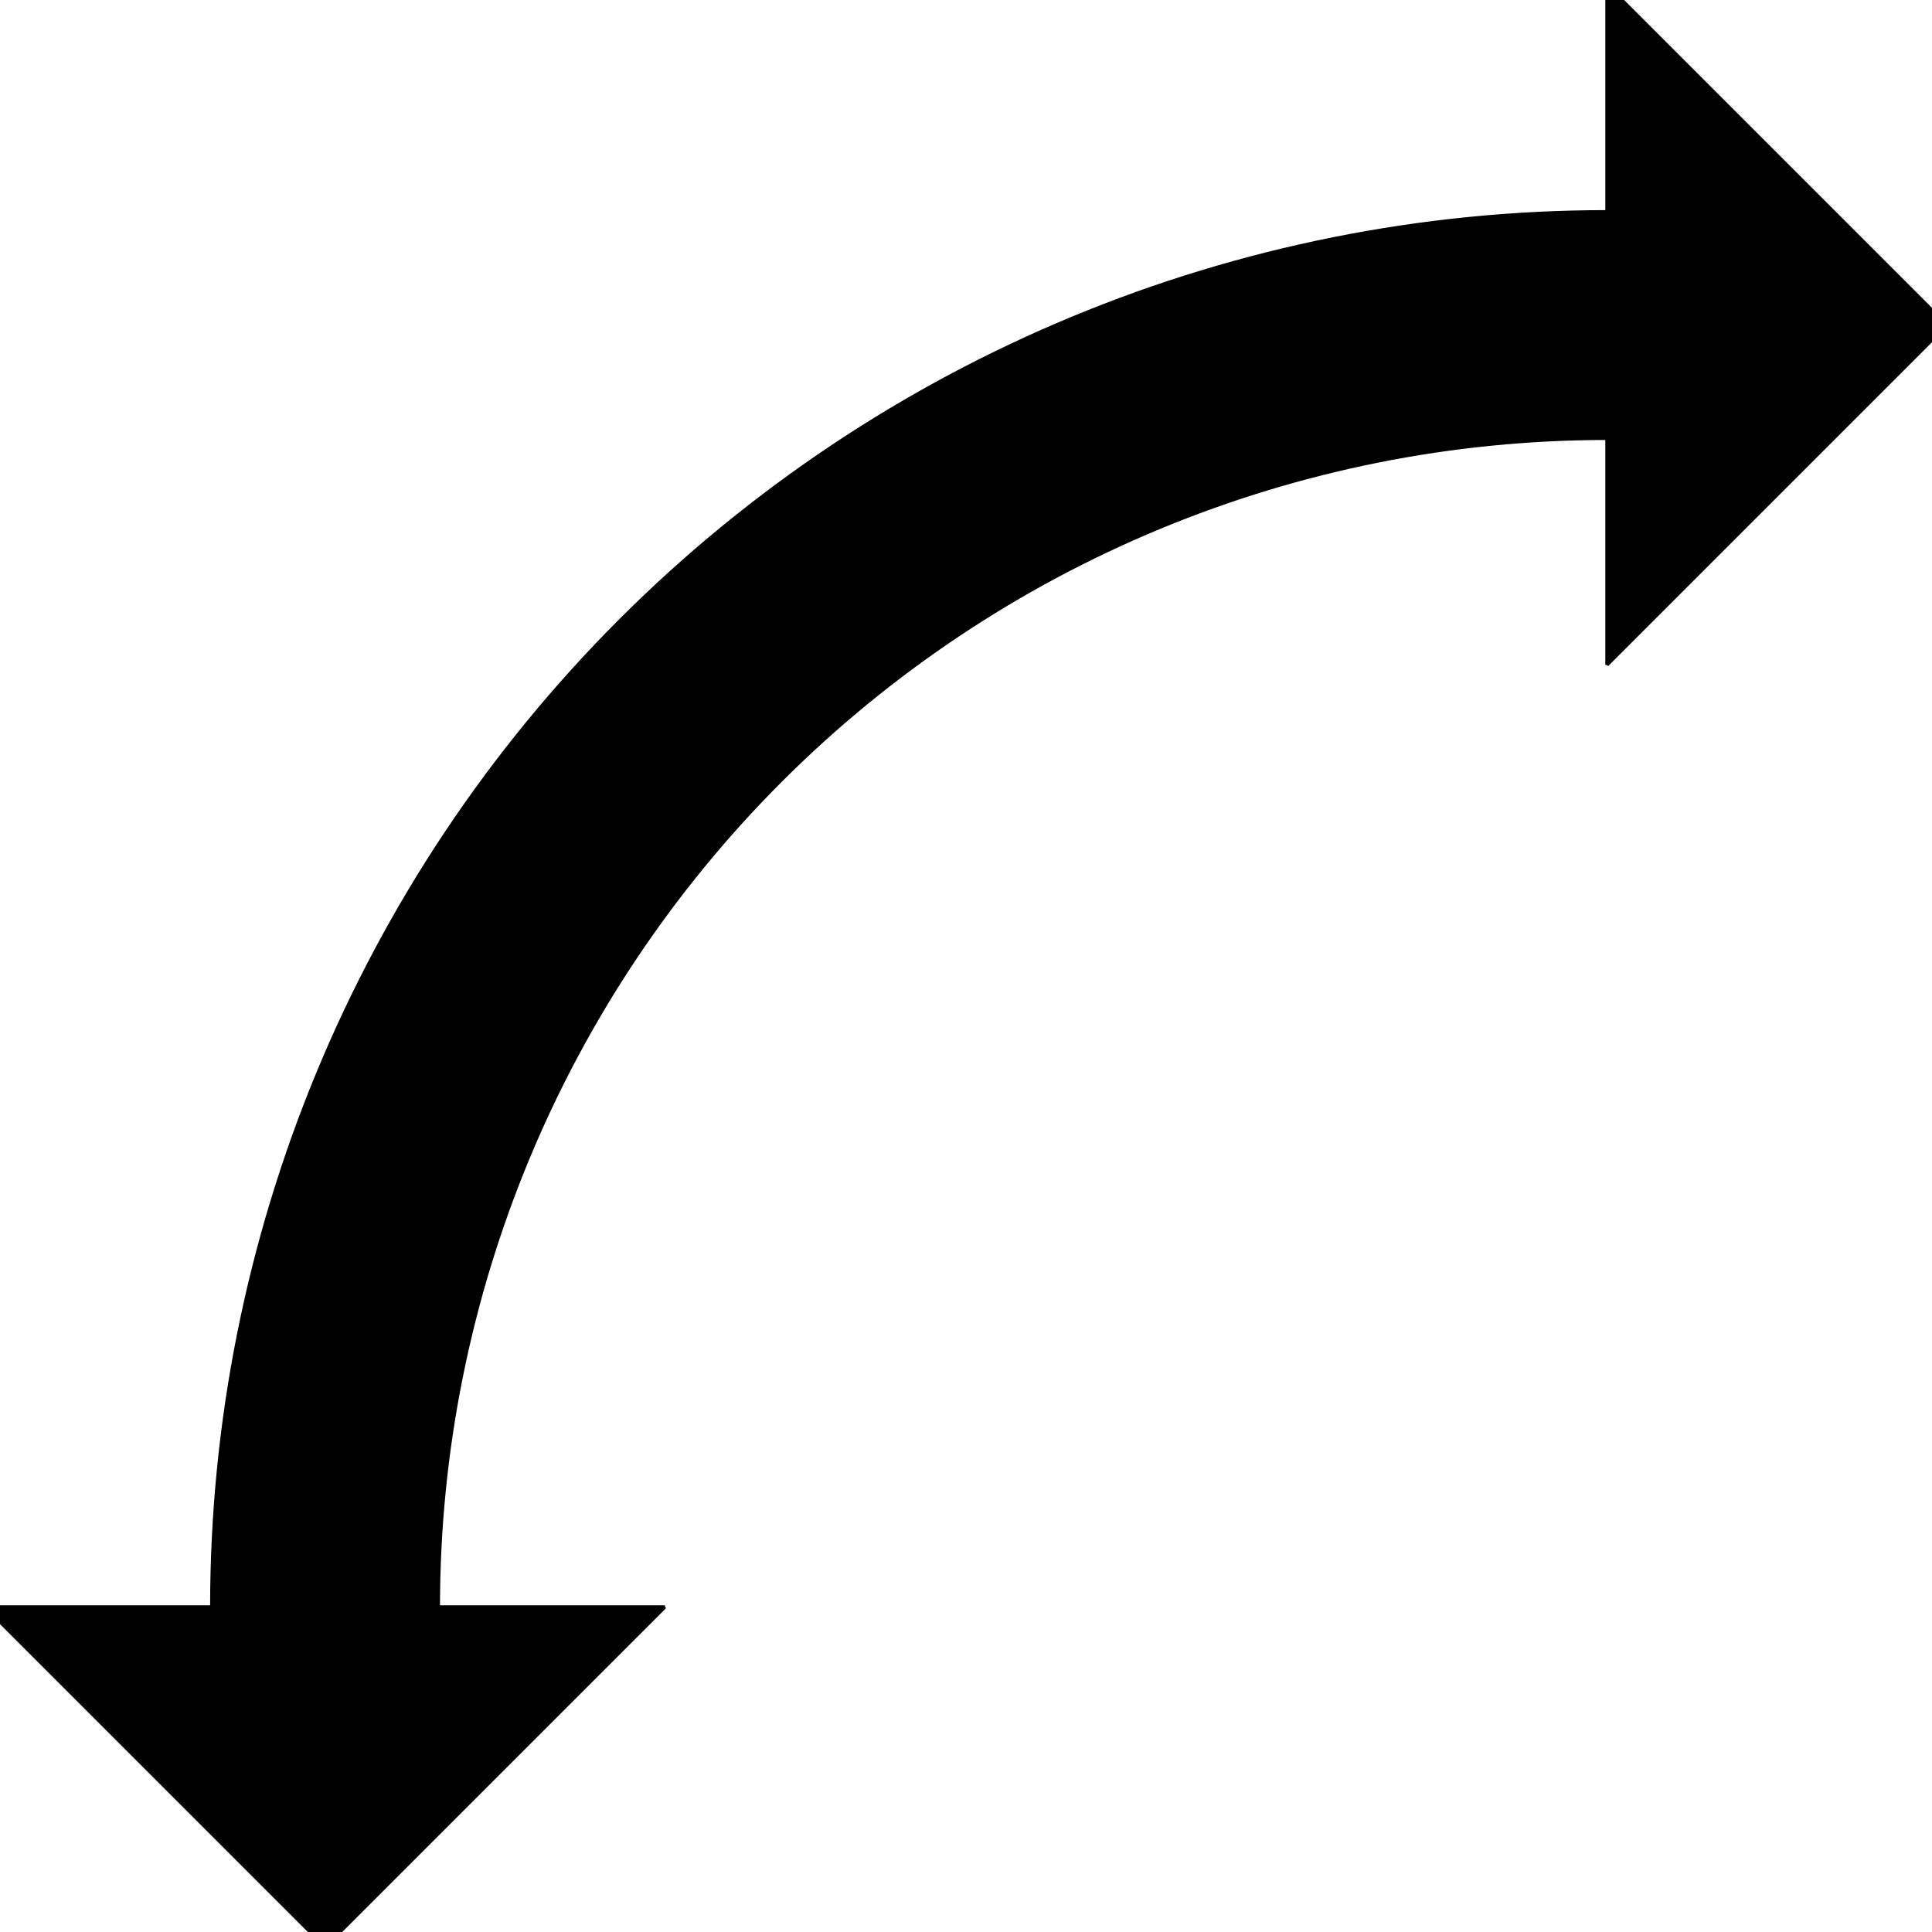 <?xml version="1.0" encoding="UTF-8" standalone="no" ?>
<!DOCTYPE svg PUBLIC "-//W3C//DTD SVG 1.1//EN" "http://www.w3.org/Graphics/SVG/1.1/DTD/svg11.dtd">
<svg xmlns="http://www.w3.org/2000/svg" xmlns:xlink="http://www.w3.org/1999/xlink" version="1.1" width="13" height="13" viewBox="0 0 13 13" xml:space="preserve">
<desc>Created with Fabric.js 5.3.0</desc>
<defs>
</defs>
<g transform="matrix(0 -0.022 0.022 0 6.5 6.5)" id="eQPkoE2wRjUN9hghJfipt"  >
<g style=""   >
		<g transform="matrix(1 0 0 1 0 0)" id="FpW3GkoP9fAsgeijXka5L"  >
<path style="stroke: none; stroke-width: 1; stroke-dasharray: none; stroke-linecap: butt; stroke-dashoffset: 0; stroke-linejoin: miter; stroke-miterlimit: 4; fill: rgb(0,0,0); fill-rule: evenodd; opacity: 1;"  transform=" translate(-300, -300)" d="M 461.382 496.036 L 392.072 496.036 L 496.036 600 L 600 496.036 L 530.691 496.036 C 530.691 382.861 485.732 274.321 405.705 194.295 C 325.679 114.268 217.139 69.309 103.964 69.309 L 103.964 5.684341886080802e-14 L 0 103.964 L 103.964 207.928 L 103.964 138.618 C 198.757 138.618 289.667 176.275 356.696 243.304 C 423.725 310.333 461.382 401.243 461.382 496.036" stroke-linecap="round" />
</g>
		<g transform="matrix(1 0 0 1 -248.018 -248.018)" id="OJ4nOlU85X4g_xoswf9kQ"  >
<line style="stroke: rgb(0,0,0); stroke-width: 1; stroke-dasharray: none; stroke-linecap: butt; stroke-dashoffset: 0; stroke-linejoin: miter; stroke-miterlimit: 4; fill: rgb(0,0,0); fill-rule: nonzero; opacity: 1;"  x1="-51.982" y1="51.982" x2="51.982" y2="-51.982" />
</g>
		<g transform="matrix(1 0 0 1 248.018 248.018)" id="uR5X0faOkj-MaWACAOVTv"  >
<line style="stroke: rgb(0,0,0); stroke-width: 1; stroke-dasharray: none; stroke-linecap: butt; stroke-dashoffset: 0; stroke-linejoin: miter; stroke-miterlimit: 4; fill: rgb(0,0,0); fill-rule: nonzero; opacity: 1;"  x1="51.982" y1="-51.982" x2="-51.982" y2="51.982" />
</g>
		<g transform="matrix(1 0 0 1 144.054 248.018)" id="bCbP_0MKlSnmM_420Z4ed"  >
<line style="stroke: rgb(0,0,0); stroke-width: 1; stroke-dasharray: none; stroke-linecap: butt; stroke-dashoffset: 0; stroke-linejoin: miter; stroke-miterlimit: 4; fill: rgb(0,0,0); fill-rule: nonzero; opacity: 1;"  x1="51.982" y1="51.982" x2="-51.982" y2="-51.982" />
</g>
		<g transform="matrix(1 0 0 1 -248.018 -144.054)" id="zFlW5vibMqKyLrNMVnZGq"  >
<line style="stroke: rgb(0,0,0); stroke-width: 1; stroke-dasharray: none; stroke-linecap: butt; stroke-dashoffset: 0; stroke-linejoin: miter; stroke-miterlimit: 4; fill: rgb(0,0,0); fill-rule: nonzero; opacity: 1;"  x1="-51.982" y1="-51.982" x2="51.982" y2="51.982" />
</g>
		<g transform="matrix(1 0 0 1 -196.036 -265.345)" id="jugSq1j5kZPjTqkhBykLc"  >
<line style="stroke: rgb(0,0,0); stroke-width: 1; stroke-dasharray: none; stroke-linecap: butt; stroke-dashoffset: 0; stroke-linejoin: miter; stroke-miterlimit: 4; fill: rgb(0,0,0); fill-rule: nonzero; opacity: 1;"  x1="0" y1="-34.655" x2="0" y2="34.655" />
</g>
		<g transform="matrix(1 0 0 1 -196.036 -126.727)" id="7KZh15-81GUodM99Tm1Aj"  >
<line style="stroke: rgb(0,0,0); stroke-width: 1; stroke-dasharray: none; stroke-linecap: butt; stroke-dashoffset: 0; stroke-linejoin: miter; stroke-miterlimit: 4; fill: rgb(0,0,0); fill-rule: nonzero; opacity: 1;"  x1="0" y1="-34.655" x2="0" y2="34.655" />
</g>
		<g transform="matrix(1 0 0 1 126.727 196.036)" id="aMYnWGClBTlYV0pOZSsH9"  >
<line style="stroke: rgb(0,0,0); stroke-width: 1; stroke-dasharray: none; stroke-linecap: butt; stroke-dashoffset: 0; stroke-linejoin: miter; stroke-miterlimit: 4; fill: rgb(0,0,0); fill-rule: nonzero; opacity: 1;"  x1="-34.655" y1="0" x2="34.655" y2="0" />
</g>
		<g transform="matrix(1 0 0 1 265.345 196.036)" id="mmfy7ysUpElPwQPP9m2HX"  >
<line style="stroke: rgb(0,0,0); stroke-width: 1; stroke-dasharray: none; stroke-linecap: butt; stroke-dashoffset: 0; stroke-linejoin: miter; stroke-miterlimit: 4; fill: rgb(0,0,0); fill-rule: nonzero; opacity: 1;"  x1="-34.655" y1="0" x2="34.655" y2="0" />
</g>
		<g transform="matrix(1 0 0 1 -17.327 17.327)" id="FNp-0in-p0avInh8liyAM"  >
<path style="stroke: rgb(0,0,0); stroke-width: 1; stroke-dasharray: none; stroke-linecap: butt; stroke-dashoffset: 0; stroke-linejoin: miter; stroke-miterlimit: 4; fill: none; fill-rule: nonzero; opacity: 1;"  transform=" translate(-282.673, -317.327)" d="M 103.964 138.618 C 198.757 138.618 289.667 176.275 356.696 243.304 C 423.725 310.333 461.382 401.243 461.382 496.036" stroke-linecap="round" />
</g>
		<g transform="matrix(1 0 0 1 17.327 -17.327)" id="zbVO16nM1uoBD_-zK-7s4"  >
<path style="stroke: rgb(0,0,0); stroke-width: 1; stroke-dasharray: none; stroke-linecap: butt; stroke-dashoffset: 0; stroke-linejoin: miter; stroke-miterlimit: 4; fill: none; fill-rule: nonzero; opacity: 1;"  transform=" translate(-317.327, -282.673)" d="M 103.964 69.309 C 217.139 69.309 325.679 114.268 405.705 194.295 C 485.732 274.321 530.691 382.861 530.691 496.036" stroke-linecap="round" />
</g>
</g>
</g>
</svg>